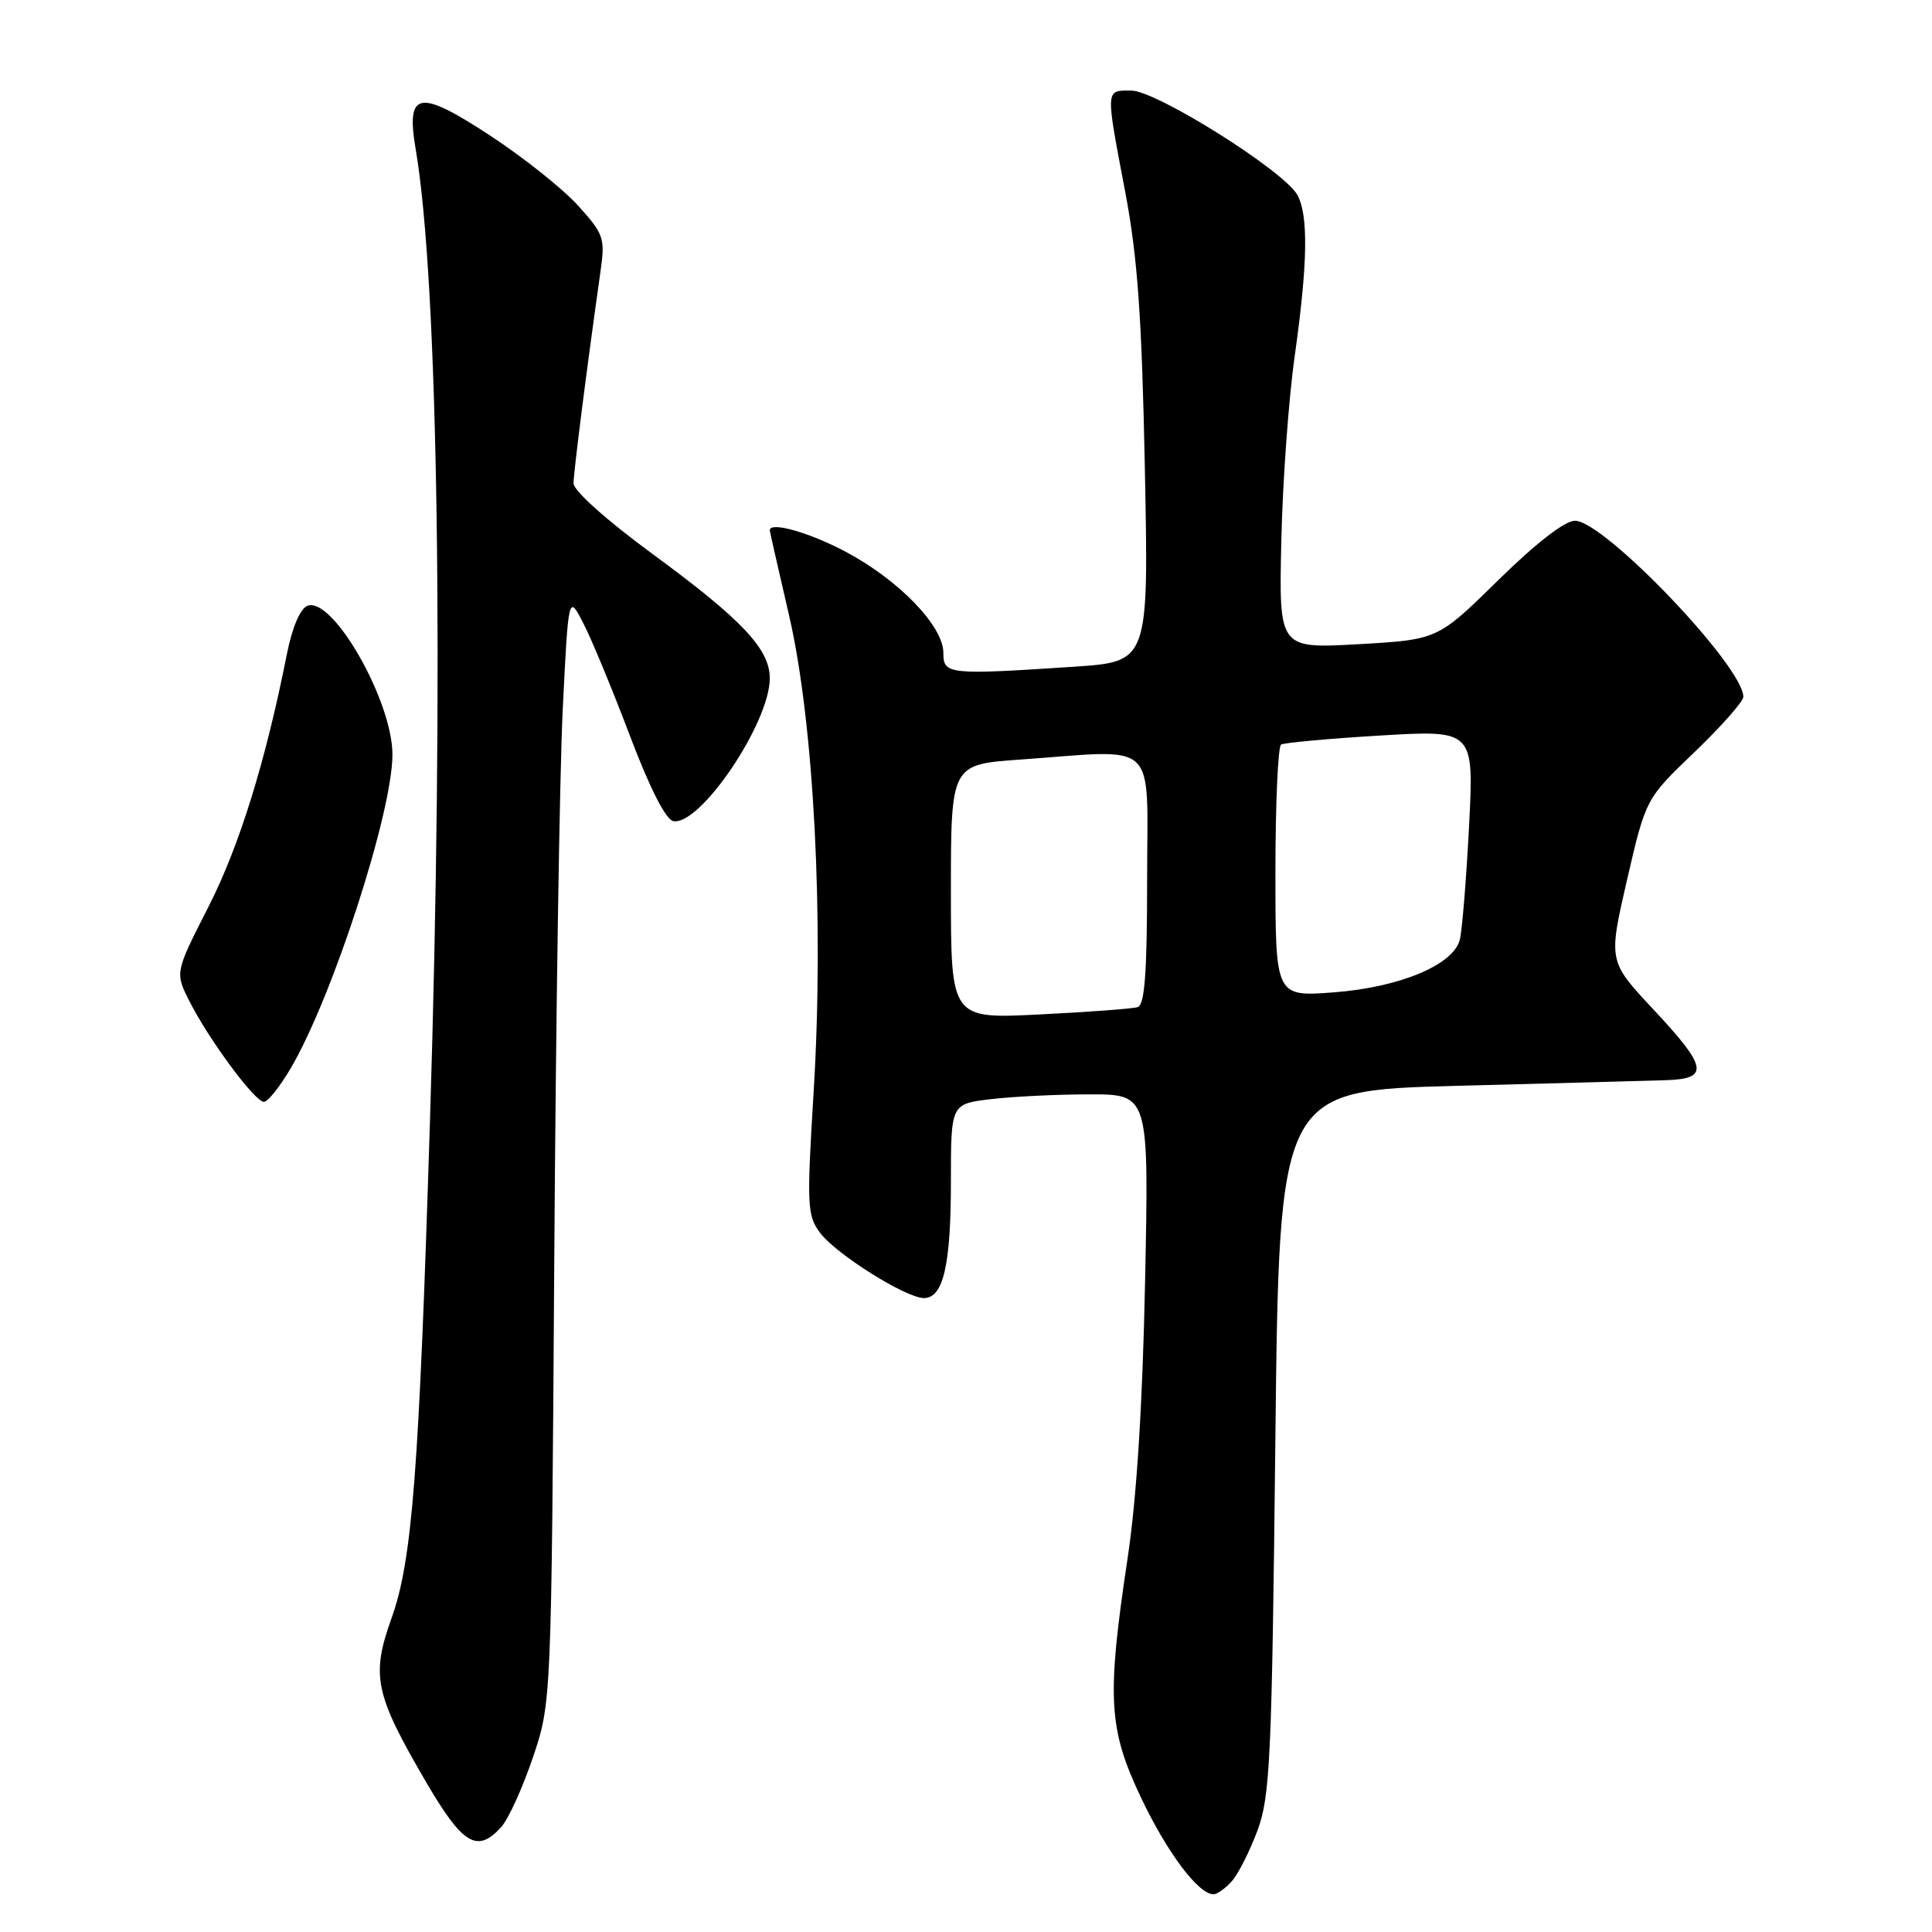 <?xml version="1.0" encoding="UTF-8" standalone="no"?>
<!DOCTYPE svg PUBLIC "-//W3C//DTD SVG 1.1//EN" "http://www.w3.org/Graphics/SVG/1.1/DTD/svg11.dtd" >
<svg xmlns="http://www.w3.org/2000/svg" xmlns:xlink="http://www.w3.org/1999/xlink" version="1.1" viewBox="0 0 256 256">
 <g >
 <path fill="currentColor"
d=" M 163.24 249.25 C 164.09 248.29 165.62 245.25 166.64 242.50 C 168.30 237.99 168.53 232.97 168.99 191.00 C 169.50 144.50 169.50 144.50 193.00 143.88 C 205.93 143.54 218.41 143.21 220.75 143.13 C 226.54 142.95 226.27 141.43 219.05 133.72 C 213.11 127.36 213.11 127.36 215.59 116.59 C 218.08 105.83 218.08 105.83 224.54 99.65 C 228.09 96.24 231.00 92.95 231.00 92.33 C 231.00 88.29 212.55 69.00 208.69 69.00 C 207.35 69.00 203.52 71.97 198.52 76.88 C 190.50 84.76 190.50 84.76 179.98 85.36 C 169.46 85.95 169.46 85.95 169.78 71.73 C 169.95 63.90 170.75 52.87 171.55 47.22 C 173.27 35.01 173.39 28.59 171.93 25.87 C 170.24 22.70 153.23 12.00 149.89 12.00 C 146.45 12.00 146.47 11.58 149.11 25.50 C 150.74 34.14 151.30 42.00 151.70 62.09 C 152.21 87.68 152.21 87.68 142.36 88.34 C 125.60 89.45 125.00 89.38 125.00 86.50 C 125.00 82.97 119.13 76.88 112.13 73.15 C 107.28 70.56 102.00 69.06 102.00 70.27 C 102.00 70.42 103.15 75.48 104.55 81.52 C 107.86 95.78 109.21 121.89 107.81 144.69 C 106.89 159.75 106.95 161.06 108.66 163.35 C 110.78 166.18 120.04 172.00 122.43 172.00 C 124.99 172.00 126.00 167.66 126.00 156.57 C 126.00 146.28 126.00 146.28 131.25 145.65 C 134.14 145.30 140.04 145.01 144.37 145.01 C 152.24 145.00 152.24 145.00 151.73 169.75 C 151.40 186.08 150.61 198.58 149.41 206.50 C 146.63 224.98 146.86 229.08 151.21 238.24 C 154.68 245.52 158.79 251.00 160.80 251.00 C 161.29 251.00 162.39 250.21 163.24 249.25 Z  M 66.41 242.10 C 67.36 241.05 69.24 236.92 70.60 232.91 C 73.06 225.62 73.06 225.62 73.44 167.56 C 73.64 135.63 74.15 102.58 74.56 94.12 C 75.32 78.73 75.32 78.73 77.31 82.62 C 78.41 84.75 81.18 91.45 83.47 97.50 C 86.09 104.42 88.22 108.61 89.21 108.80 C 92.75 109.48 102.00 95.80 102.00 89.88 C 102.00 86.00 98.32 82.10 86.42 73.37 C 80.38 68.94 76.00 65.02 76.00 64.05 C 76.00 62.56 77.74 48.91 79.58 35.88 C 80.19 31.57 80.00 31.00 76.61 27.26 C 74.62 25.05 69.39 20.88 65.00 18.00 C 55.48 11.75 53.77 12.05 55.08 19.76 C 58.08 37.33 58.84 88.94 56.97 148.64 C 55.52 195.18 54.62 206.77 51.88 214.42 C 49.14 222.07 49.65 224.49 56.53 236.25 C 61.33 244.45 63.25 245.59 66.41 242.10 Z  M 38.53 141.54 C 44.08 132.07 52.00 107.64 52.00 99.99 C 52.00 92.86 44.08 78.99 40.74 80.27 C 39.78 80.64 38.72 83.12 38.01 86.69 C 35.19 100.92 31.71 112.14 27.61 120.18 C 23.18 128.87 23.18 128.87 25.11 132.68 C 27.66 137.74 33.77 146.00 34.97 146.00 C 35.49 146.00 37.09 143.99 38.53 141.54 Z  M 126.00 118.15 C 126.00 101.30 126.00 101.30 135.15 100.65 C 153.76 99.33 152.00 97.67 152.00 116.53 C 152.00 128.88 151.68 133.16 150.75 133.45 C 150.06 133.66 144.21 134.10 137.75 134.42 C 126.00 135.01 126.00 135.01 126.00 118.15 Z  M 169.00 115.60 C 169.00 106.54 169.34 98.91 169.75 98.66 C 170.16 98.41 176.08 97.87 182.91 97.46 C 195.32 96.72 195.32 96.72 194.65 109.61 C 194.28 116.70 193.73 123.43 193.42 124.56 C 192.53 127.88 185.43 130.83 176.75 131.49 C 169.00 132.08 169.00 132.08 169.00 115.60 Z "/>
</g>
</svg>